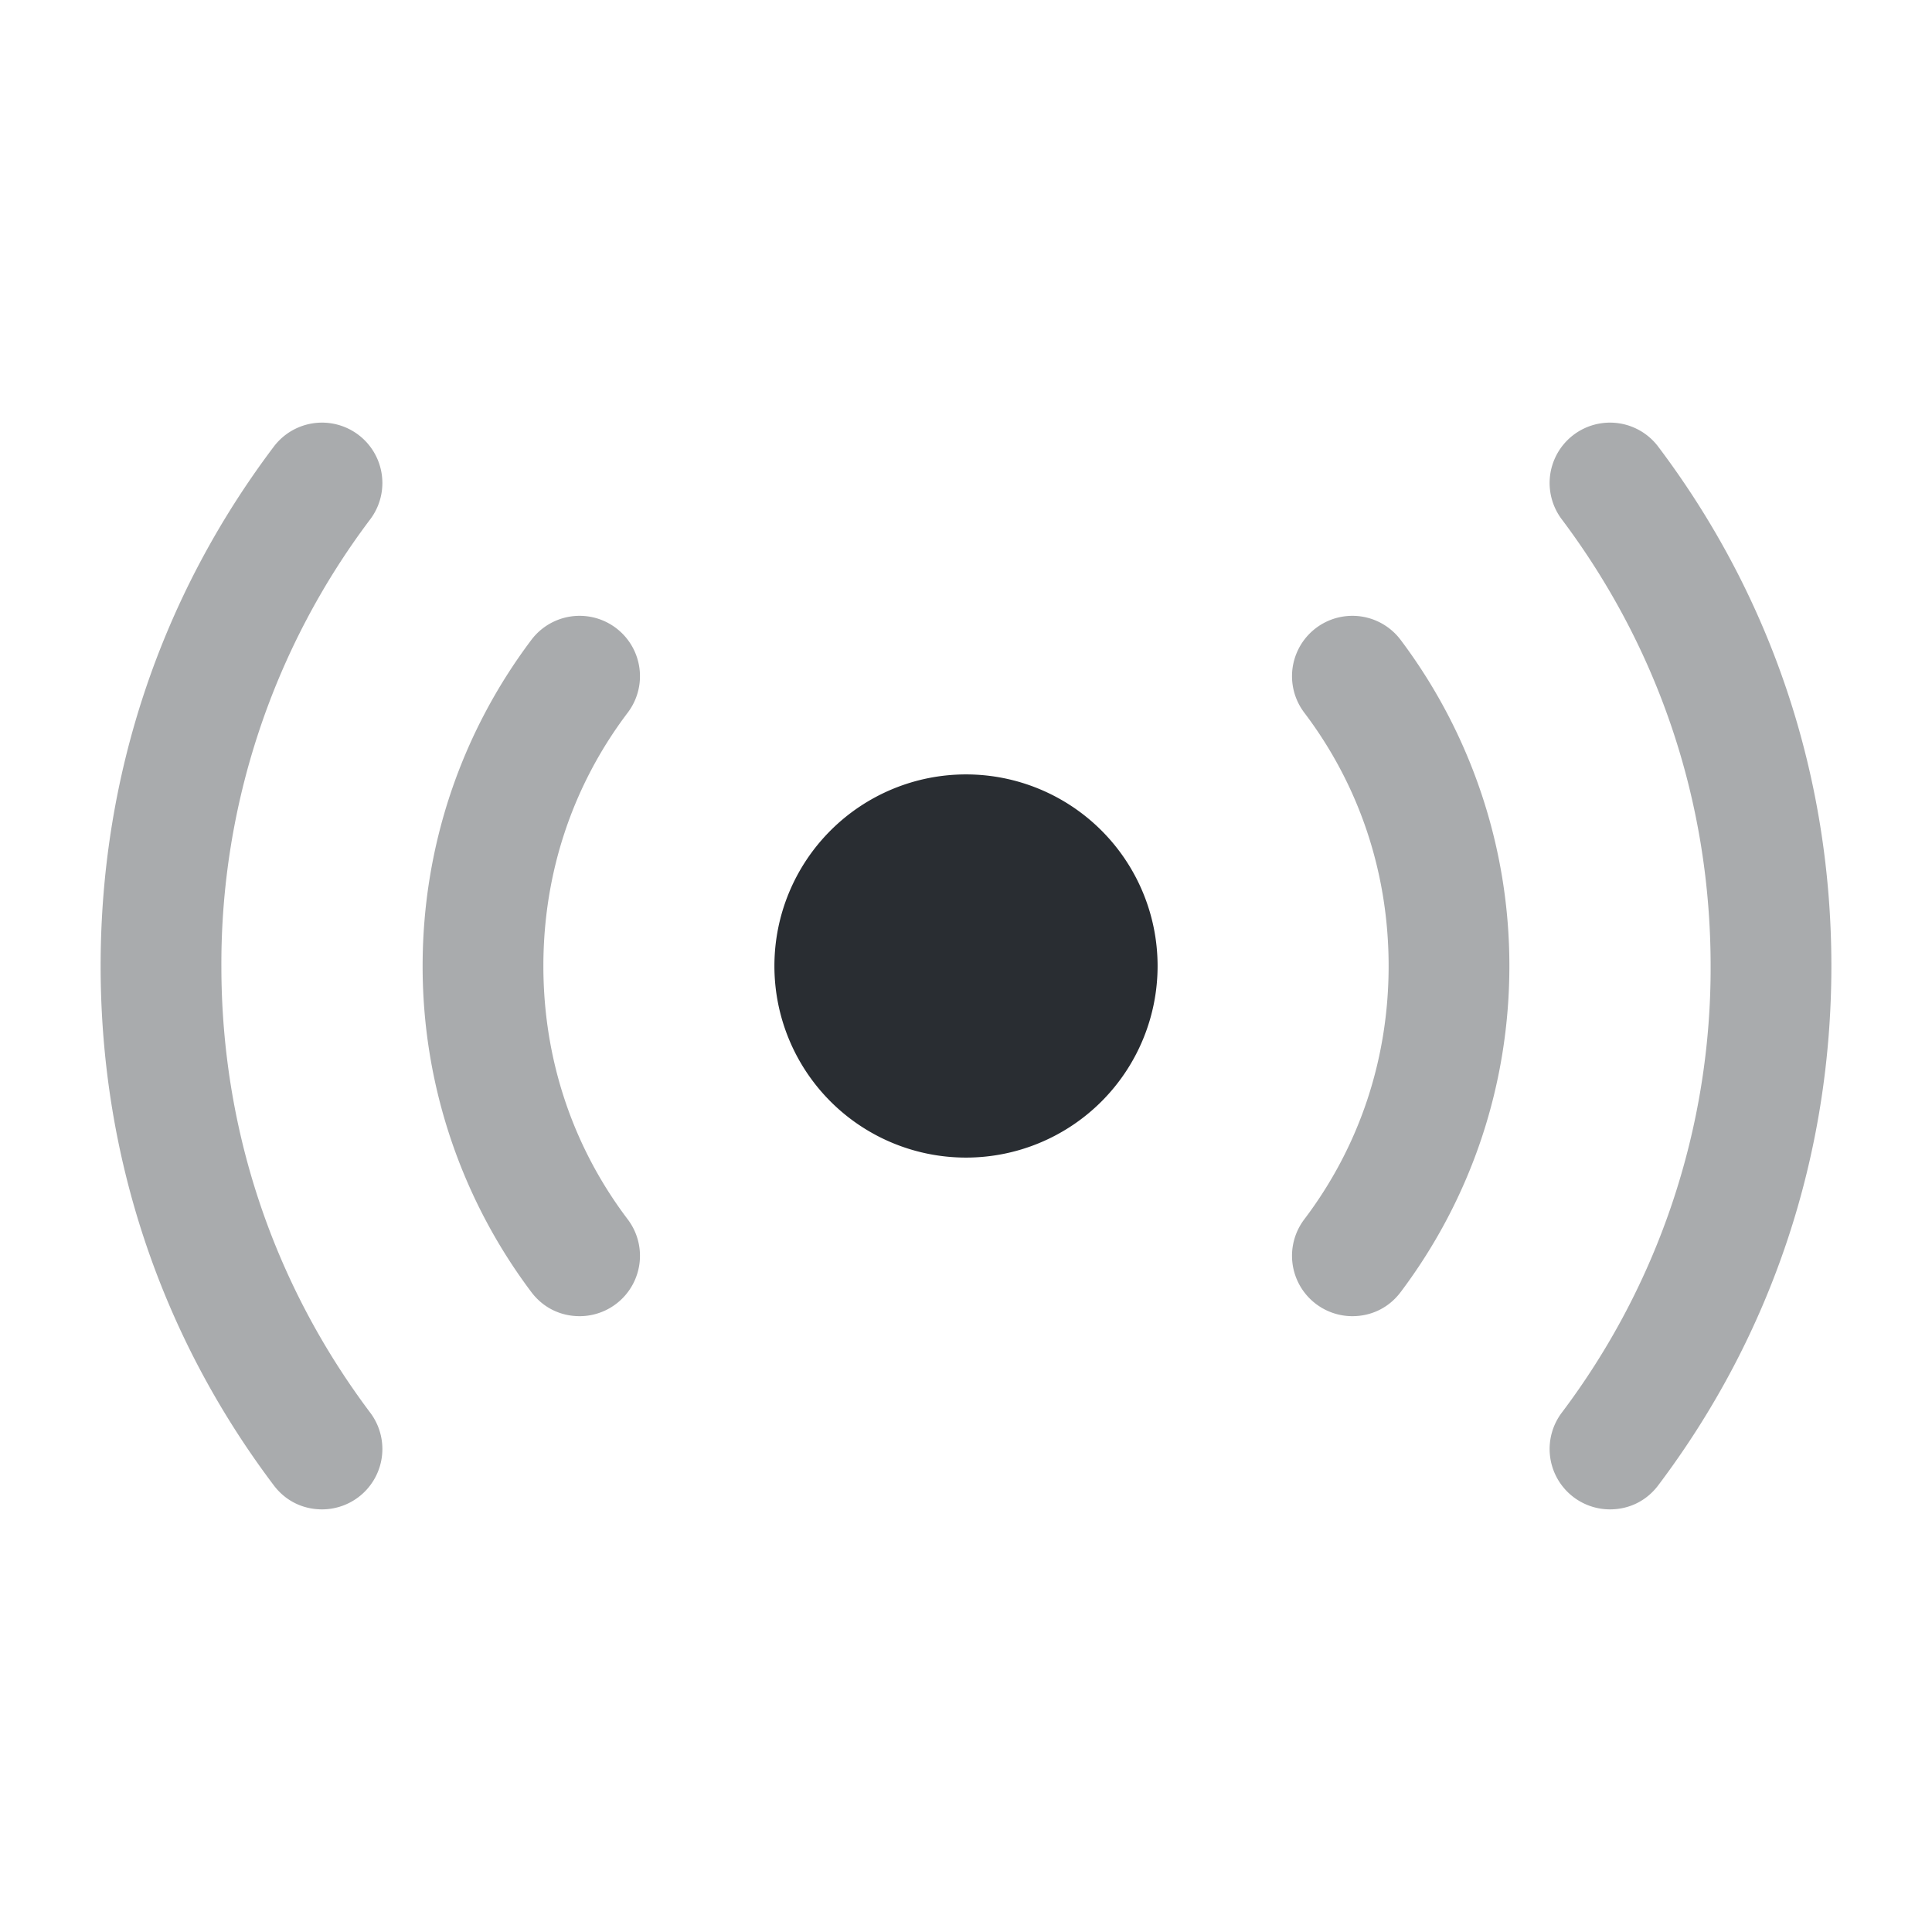 <svg width="24" height="24" fill="none" xmlns="http://www.w3.org/2000/svg"><path d="M12 14.38a2.38 2.38 0 100-4.76 2.38 2.38 0 000 4.76z" fill="#292D32"/><path opacity=".4" d="M20 18.75a.75.75 0 01-.6-1.2A9.17 9.17 0 0021.25 12c0-2.02-.64-3.94-1.85-5.55a.75.75 0 011.2-.9c1.41 1.87 2.15 4.1 2.15 6.45 0 2.35-.74 4.58-2.15 6.45-.15.2-.37.3-.6.3zM4 18.75c-.23 0-.45-.1-.6-.3-1.41-1.87-2.15-4.1-2.15-6.45 0-2.35.74-4.58 2.15-6.45a.75.75 0 011.2.9A9.17 9.17 0 002.75 12c0 2.02.64 3.94 1.85 5.55a.75.75 0 01-.6 1.2zM16.8 16.35a.75.75 0 01-.6-1.2c.69-.91 1.05-2 1.05-3.15s-.36-2.24-1.05-3.15a.75.75 0 011.2-.9A6.73 6.73 0 0118.75 12c0 1.47-.47 2.88-1.35 4.05-.15.2-.37.3-.6.3zM7.2 16.35c-.23 0-.45-.1-.6-.3A6.73 6.73 0 015.25 12c0-1.47.47-2.88 1.35-4.05a.75.75 0 011.2.9c-.69.91-1.05 2-1.05 3.15s.36 2.24 1.05 3.15a.75.75 0 01-.6 1.2z" fill="#292D32"/></svg>